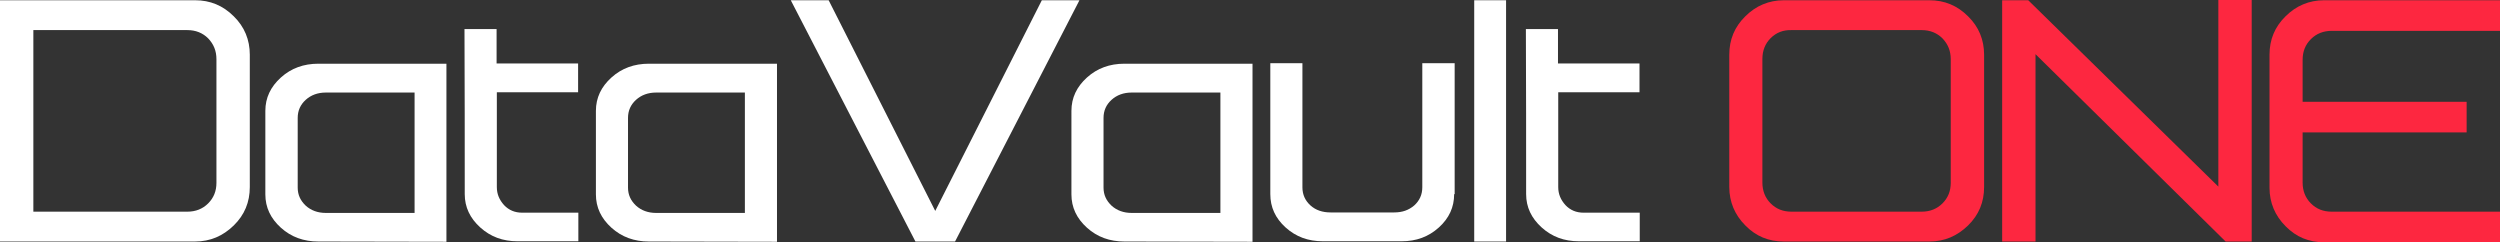 <?xml version="1.0" encoding="utf-8"?>
<!-- Generator: Adobe Illustrator 22.0.0, SVG Export Plug-In . SVG Version: 6.00 Build 0)  -->
<svg version="1.1" id="logo_h" xmlns="http://www.w3.org/2000/svg" xmlns:xlink="http://www.w3.org/1999/xlink" x="0px" y="0px"
	 viewBox="0 0 996.8 96.6" style="enable-background:new 0 0 996.8 96.6;" xml:space="preserve">
<rect x="0" y="0" width="996.8" height="96.6" fill="#333333" stroke="none"/>
<style type="text/css">
	.st0{fill:#FFFFFF;}
	.st1{fill:#FD2740;}
</style>
<g>
	<g>
		<g>
			<g>
				<g>
					<g>
						<path class="st0" d="M77.8,0.1c6,0,11.1,2.1,15.4,6.4c4.3,4.2,6.4,9.4,6.4,15.3v52.8c0,6-2.1,11.1-6.4,15.3
							c-4.3,4.2-9.4,6.4-15.4,6.4H0V0.1H77.8z M13.3,84.4h61.4c3.3,0,6.1-1.1,8.3-3.3s3.3-4.9,3.3-8.2V23.6c0-3.3-1.1-6-3.3-8.3
							c-2.2-2.2-5-3.3-8.3-3.3H13.3V84.4z"/>
					</g>
				</g>
				<g>
					<g>
						<path class="st0" d="M126.9,96.3c-5.8,0-10.8-1.8-14.9-5.5c-4.1-3.7-6.2-8.1-6.2-13.3V44.2c0-5.2,2.1-9.6,6.2-13.3
							c4.1-3.7,9.1-5.5,14.9-5.5H178v71L126.9,96.3L126.9,96.3z M165.3,36.9h-35.4c-3.2,0-5.9,1-8,2.9s-3.2,4.3-3.2,7.2v27.8
							c0,2.9,1.1,5.2,3.2,7.2c2.1,1.9,4.8,2.9,8,2.9h35.4V36.9z"/>
					</g>
				</g>
				<g>
					<g>
						<path class="st0" d="M198,11.6v13.7h32.5v11.5h-32.4v37.8c0,2.8,1,5.1,2.9,7.2c1.9,2,4.3,3,7.2,3h22.4v11.4h-24.3
							c-5.8,0-10.7-1.8-14.8-5.5c-4.1-3.7-6.2-8.1-6.2-13.3c0-21.1,0-43-0.1-65.8L198,11.6L198,11.6z"/>
					</g>
				</g>
				<g>
					<g>
						<path class="st0" d="M258.7,96.3c-5.8,0-10.8-1.8-14.9-5.5s-6.2-8.1-6.2-13.3V44.2c0-5.2,2.1-9.6,6.2-13.3s9.1-5.5,14.9-5.5
							h51.1v71L258.7,96.3L258.7,96.3z M297,36.9h-35.4c-3.2,0-5.9,1-8,2.9s-3.2,4.3-3.2,7.2v27.8c0,2.9,1.1,5.2,3.2,7.2
							c2.1,1.9,4.8,2.9,8,2.9H297V36.9z"/>
					</g>
				</g>
				<g>
					<g>
						<path class="st0" d="M330.4,0.1l42.5,84l42.5-84h15l-49.6,96.2H365L315.3,0.1H330.4z"/>
					</g>
				</g>
				<g>
					<g>
						<path class="st0" d="M448.3,96.3c-5.8,0-10.8-1.8-14.9-5.5c-4.1-3.7-6.2-8.1-6.2-13.3V44.2c0-5.2,2.1-9.6,6.2-13.3
							c4.1-3.7,9.1-5.5,14.9-5.5h51.1v71L448.3,96.3L448.3,96.3z M486.6,36.9h-35.4c-3.2,0-5.9,1-8,2.9S440,44.1,440,47v27.8
							c0,2.9,1.1,5.2,3.2,7.2c2.1,1.9,4.8,2.9,8,2.9h35.4V36.9z"/>
					</g>
				</g>
				<g>
					<g>
						<path class="st0" d="M579.8,77.4c0,5.2-2,9.6-6.1,13.3s-9,5.5-14.8,5.5h-31.5c-5.8,0-10.7-1.8-14.8-5.5s-6.1-8.1-6.1-13.3
							V25.2h12.8v49.5c0,2.9,1.1,5.3,3.2,7.2c2.1,1.9,4.8,2.8,8,2.8h25.4c3.2,0,5.8-0.9,8-2.8c2.1-1.9,3.2-4.3,3.2-7.2V25.2H580
							v52.2H579.8z"/>
					</g>
				</g>
				<g>
					<g>
						<path class="st0" d="M587.8,0.1h12.7v96.2h-12.7V0.1z"/>
					</g>
				</g>
				<g>
					<g>
						<path class="st0" d="M621.2,11.6v13.7h32.5v11.5h-32.4v37.8c0,2.8,1,5.1,2.9,7.2c1.9,2,4.3,3,7.2,3h22.4v11.4h-24.3
							c-5.8,0-10.7-1.8-14.8-5.5s-6.2-8.1-6.2-13.3c0-21.1,0-43-0.1-65.8L621.2,11.6L621.2,11.6z"/>
					</g>
				</g>
			</g>
		</g>
		<path class="st1" d="M769.3,0.1c6,0,11.1,2.1,15.4,6.4c4.3,4.2,6.4,9.4,6.4,15.3v52.8c0,6-2.1,11.1-6.4,15.3
			c-4.3,4.2-9.4,6.4-15.4,6.4h-58.1c-6,0-11.1-2.1-15.3-6.4c-4.2-4.2-6.4-9.4-6.4-15.3V21.8c0-6,2.1-11.1,6.4-15.3
			c4.2-4.2,9.4-6.4,15.3-6.4C711.2,0.1,769.3,0.1,769.3,0.1z M706,15.2c-2.2,2.2-3.3,5-3.3,8.3v49.3c0,3.3,1.1,6.1,3.3,8.3
			s4.9,3.3,8.3,3.3h51.9c3.3,0,6.1-1.1,8.3-3.3s3.3-4.9,3.3-8.2V23.6c0-3.3-1.1-6-3.3-8.3c-2.2-2.2-5-3.3-8.3-3.3h-51.9
			C711,11.9,708.2,13,706,15.2z"/>
		<path class="st1" d="M897.8,96.3h-10.4l-75.8-74.7v74.7h-13.3V0.1h10.4l75.8,74.3V0h13.3V96.3z"/>
		<path class="st1" d="M996.8,0.1v12.2h-67.1c-3.3,0-6.1,1.1-8.3,3.3c-2.2,2.2-3.3,4.9-3.3,8.3v16.7h65.4v12.2h-65.4v20
			c0,3.3,1.1,6.1,3.3,8.3s4.9,3.3,8.3,3.3h67.1v12.2h-70.2c-6,0-11.1-2.1-15.3-6.4c-4.2-4.2-6.4-9.4-6.4-15.3V21.8
			c0-6,2.1-11.1,6.4-15.3c4.2-4.2,9.4-6.4,15.3-6.4C926.6,0.1,996.8,0.1,996.8,0.1z"/>
	</g>
</g>
</svg>
